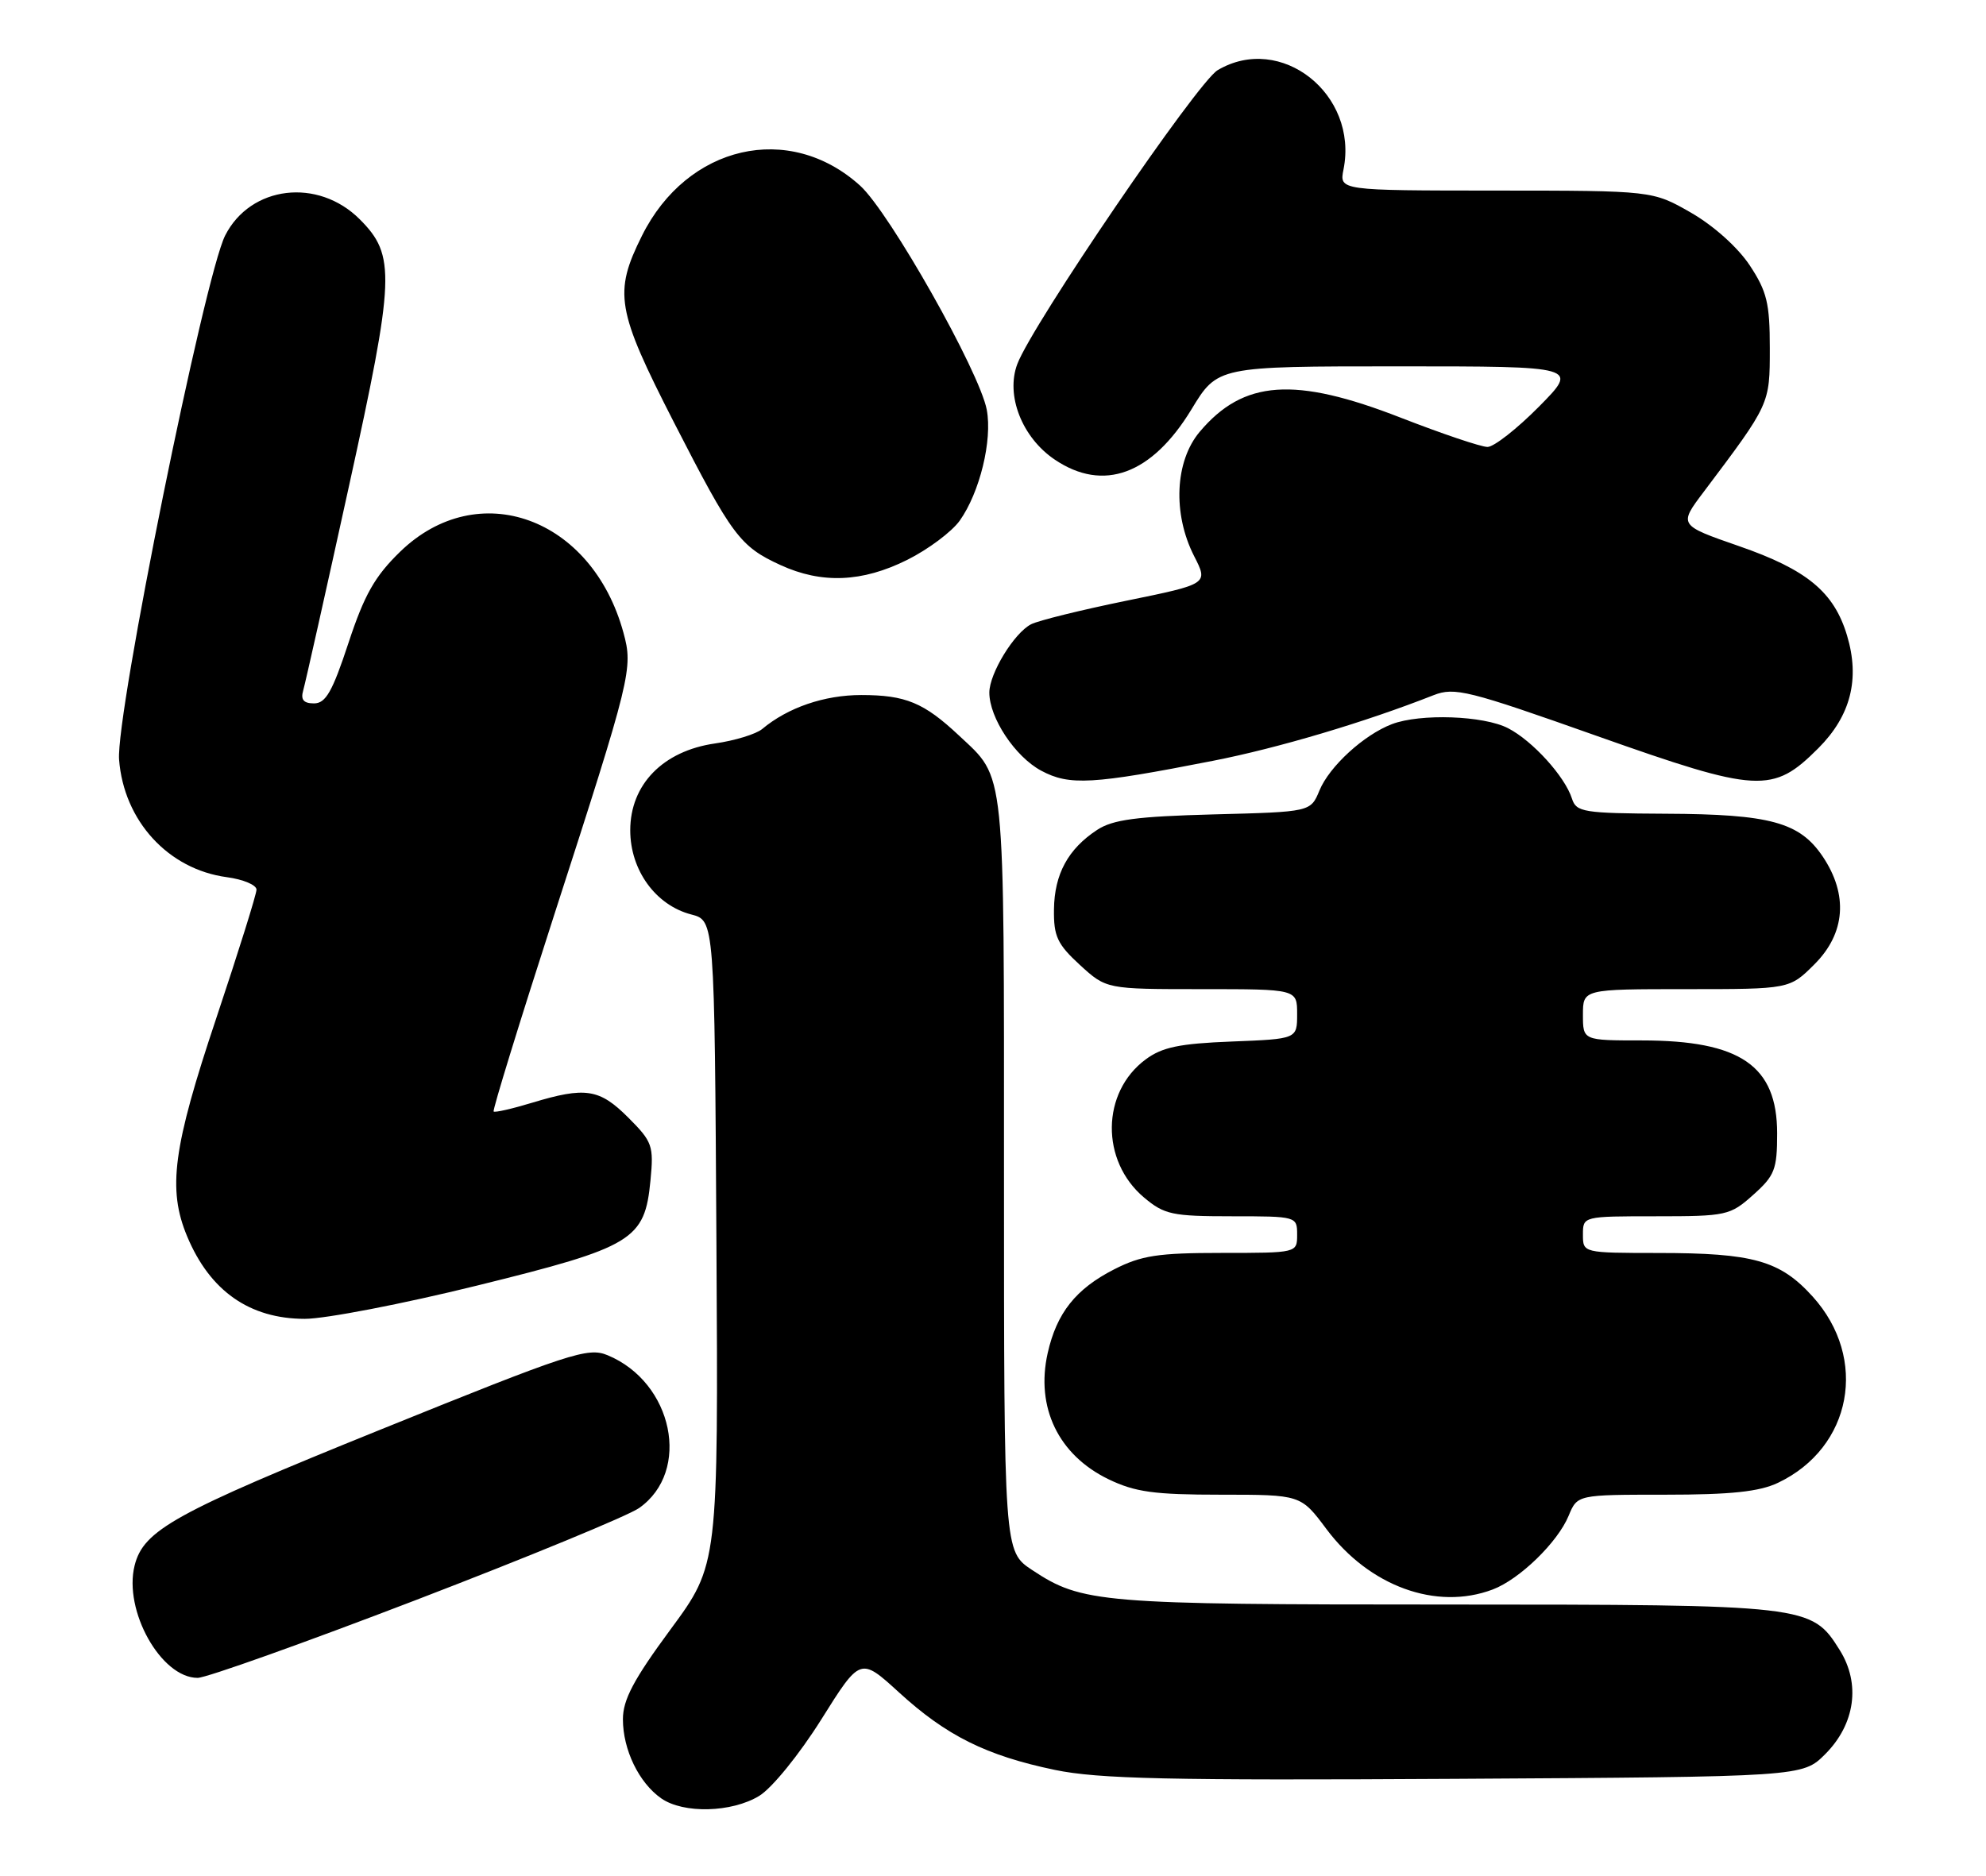 <?xml version="1.0" encoding="UTF-8" standalone="no"?>
<!DOCTYPE svg PUBLIC "-//W3C//DTD SVG 1.1//EN" "http://www.w3.org/Graphics/SVG/1.1/DTD/svg11.dtd" >
<svg xmlns="http://www.w3.org/2000/svg" xmlns:xlink="http://www.w3.org/1999/xlink" version="1.1" viewBox="0 0 271 256">
 <g >
 <path fill="currentColor"
d=" M 103.61 245.10 C 105.35 244.03 109.05 239.48 112.06 234.69 C 117.40 226.17 117.40 226.17 122.67 230.98 C 129.14 236.90 134.59 239.61 143.94 241.56 C 149.88 242.79 159.46 243.01 198.55 242.78 C 245.96 242.50 245.96 242.50 249.06 239.41 C 253.15 235.31 253.92 229.79 251.03 225.19 C 247.18 219.05 246.76 219.00 197.28 218.99 C 150.02 218.99 147.66 218.79 140.84 214.28 C 137.00 211.73 137.00 211.73 137.00 160.32 C 137.00 103.94 137.25 106.39 130.84 100.37 C 126.06 95.89 123.57 94.86 117.52 94.86 C 112.48 94.86 107.50 96.57 104.00 99.50 C 103.17 100.19 100.28 101.08 97.56 101.47 C 90.47 102.49 86.00 107.07 86.00 113.32 C 86.00 118.77 89.47 123.55 94.33 124.81 C 97.50 125.63 97.50 125.63 97.76 169.58 C 98.02 213.54 98.02 213.54 91.51 222.37 C 86.46 229.22 85.00 231.98 85.00 234.65 C 85.00 238.80 87.18 243.31 90.22 245.44 C 93.25 247.56 99.84 247.40 103.61 245.10 Z  M 56.80 218.36 C 72.03 212.51 85.72 206.87 87.21 205.82 C 94.36 200.80 91.85 188.66 82.90 184.96 C 80.22 183.85 77.82 184.64 51.89 195.13 C 23.85 206.47 19.58 208.83 18.37 213.66 C 16.83 219.82 21.97 229.00 26.97 229.00 C 28.14 229.00 41.56 224.21 56.80 218.36 Z  M 203.68 216.94 C 207.34 215.56 212.55 210.51 214.05 206.87 C 215.24 204.00 215.24 204.00 227.22 204.00 C 236.19 204.00 240.06 203.59 242.61 202.38 C 252.72 197.58 254.99 185.42 247.35 176.96 C 242.90 172.04 239.25 171.01 226.25 171.01 C 216.00 171.00 216.00 171.00 216.00 168.50 C 216.00 166.00 216.00 166.00 225.98 166.00 C 235.60 166.00 236.09 165.89 239.23 163.08 C 242.17 160.46 242.50 159.61 242.50 154.69 C 242.50 145.45 237.49 142.00 224.03 142.00 C 216.00 142.00 216.00 142.00 216.00 138.50 C 216.00 135.00 216.00 135.00 230.10 135.00 C 244.20 135.00 244.20 135.00 247.60 131.60 C 251.82 127.38 252.22 122.11 248.72 116.90 C 245.57 112.22 241.55 111.12 227.32 111.06 C 216.03 111.00 215.09 110.85 214.50 108.99 C 213.54 105.98 209.14 101.12 205.79 99.39 C 202.45 97.66 193.81 97.36 189.94 98.83 C 186.11 100.29 181.41 104.59 180.05 107.88 C 178.84 110.81 178.84 110.81 165.62 111.15 C 155.09 111.43 151.86 111.86 149.72 113.26 C 145.75 115.86 143.88 119.30 143.82 124.11 C 143.77 127.78 144.27 128.86 147.36 131.70 C 150.97 135.00 150.97 135.00 163.99 135.00 C 177.00 135.00 177.00 135.00 177.00 138.40 C 177.00 141.80 177.00 141.80 168.07 142.15 C 160.93 142.43 158.58 142.92 156.32 144.60 C 150.27 149.09 150.16 158.43 156.11 163.44 C 158.88 165.77 159.96 166.00 168.08 166.00 C 176.93 166.00 177.00 166.02 177.00 168.50 C 177.00 171.00 177.00 171.00 166.71 171.00 C 158.01 171.00 155.74 171.35 152.02 173.25 C 146.79 175.92 144.19 179.20 142.96 184.68 C 141.30 192.09 144.43 198.58 151.26 201.89 C 154.89 203.64 157.48 204.00 166.57 204.00 C 177.50 204.00 177.50 204.00 181.00 208.69 C 186.84 216.50 196.00 219.84 203.68 216.94 Z  M 65.09 175.46 C 86.41 170.20 87.98 169.25 88.76 161.11 C 89.22 156.37 89.03 155.83 85.72 152.52 C 81.79 148.59 79.88 148.30 72.59 150.51 C 69.88 151.33 67.53 151.87 67.36 151.70 C 67.19 151.53 70.90 139.49 75.60 124.94 C 86.14 92.34 86.41 91.23 85.07 86.34 C 80.77 70.61 65.24 64.98 54.60 75.30 C 51.15 78.65 49.72 81.17 47.55 87.75 C 45.36 94.40 44.45 96.00 42.85 96.00 C 41.43 96.00 41.01 95.50 41.37 94.25 C 41.65 93.29 44.45 80.79 47.59 66.48 C 53.90 37.77 54.02 34.86 49.08 29.92 C 43.38 24.23 34.19 25.33 30.73 32.13 C 27.90 37.67 15.77 97.59 16.25 103.68 C 16.90 112.04 22.96 118.65 30.96 119.72 C 33.18 120.02 35.00 120.78 35.00 121.42 C 35.00 122.05 32.52 129.96 29.50 139.00 C 23.60 156.63 22.84 162.30 25.54 168.75 C 28.65 176.20 34.06 179.99 41.59 180.00 C 44.39 180.00 54.97 177.96 65.09 175.46 Z  M 165.50 103.84 C 174.35 102.11 186.26 98.57 195.62 94.88 C 198.49 93.76 200.31 94.21 217.89 100.44 C 239.93 108.24 241.89 108.35 248.12 102.12 C 252.54 97.69 253.82 92.68 252.04 86.74 C 250.26 80.80 246.58 77.75 237.28 74.53 C 229.05 71.67 229.05 71.67 232.51 67.09 C 241.54 55.09 241.50 55.19 241.50 47.52 C 241.50 41.39 241.11 39.77 238.75 36.20 C 237.13 33.76 233.83 30.80 230.75 29.03 C 225.50 26.02 225.50 26.02 204.12 26.01 C 182.75 26.00 182.75 26.00 183.33 23.12 C 185.38 12.84 174.76 4.47 166.15 9.58 C 163.39 11.22 140.86 44.27 138.82 49.68 C 137.20 53.95 139.46 59.72 143.93 62.73 C 150.56 67.20 157.17 64.77 162.57 55.89 C 166.14 50.00 166.14 50.00 190.79 50.00 C 215.43 50.00 215.43 50.00 210.00 55.50 C 207.01 58.52 203.85 61.00 202.98 61.00 C 202.10 61.00 196.77 59.20 191.12 57.00 C 176.65 51.36 169.67 51.85 163.70 58.94 C 160.32 62.96 160.00 70.12 162.94 75.89 C 164.89 79.70 164.89 79.70 153.69 81.99 C 147.54 83.25 141.69 84.69 140.70 85.20 C 138.38 86.39 135.01 91.91 135.00 94.52 C 135.00 97.97 138.50 103.26 142.07 105.18 C 145.93 107.25 149.04 107.07 165.50 103.84 Z  M 123.80 76.41 C 126.65 74.99 129.87 72.58 130.96 71.06 C 133.69 67.22 135.43 60.10 134.65 55.93 C 133.67 50.72 121.38 28.97 117.36 25.33 C 107.69 16.59 93.77 19.78 87.60 32.17 C 83.71 39.98 84.11 42.29 91.97 57.66 C 99.91 73.15 100.97 74.58 106.50 77.12 C 112.12 79.70 117.65 79.48 123.80 76.41 Z "/>
</g>
</svg>